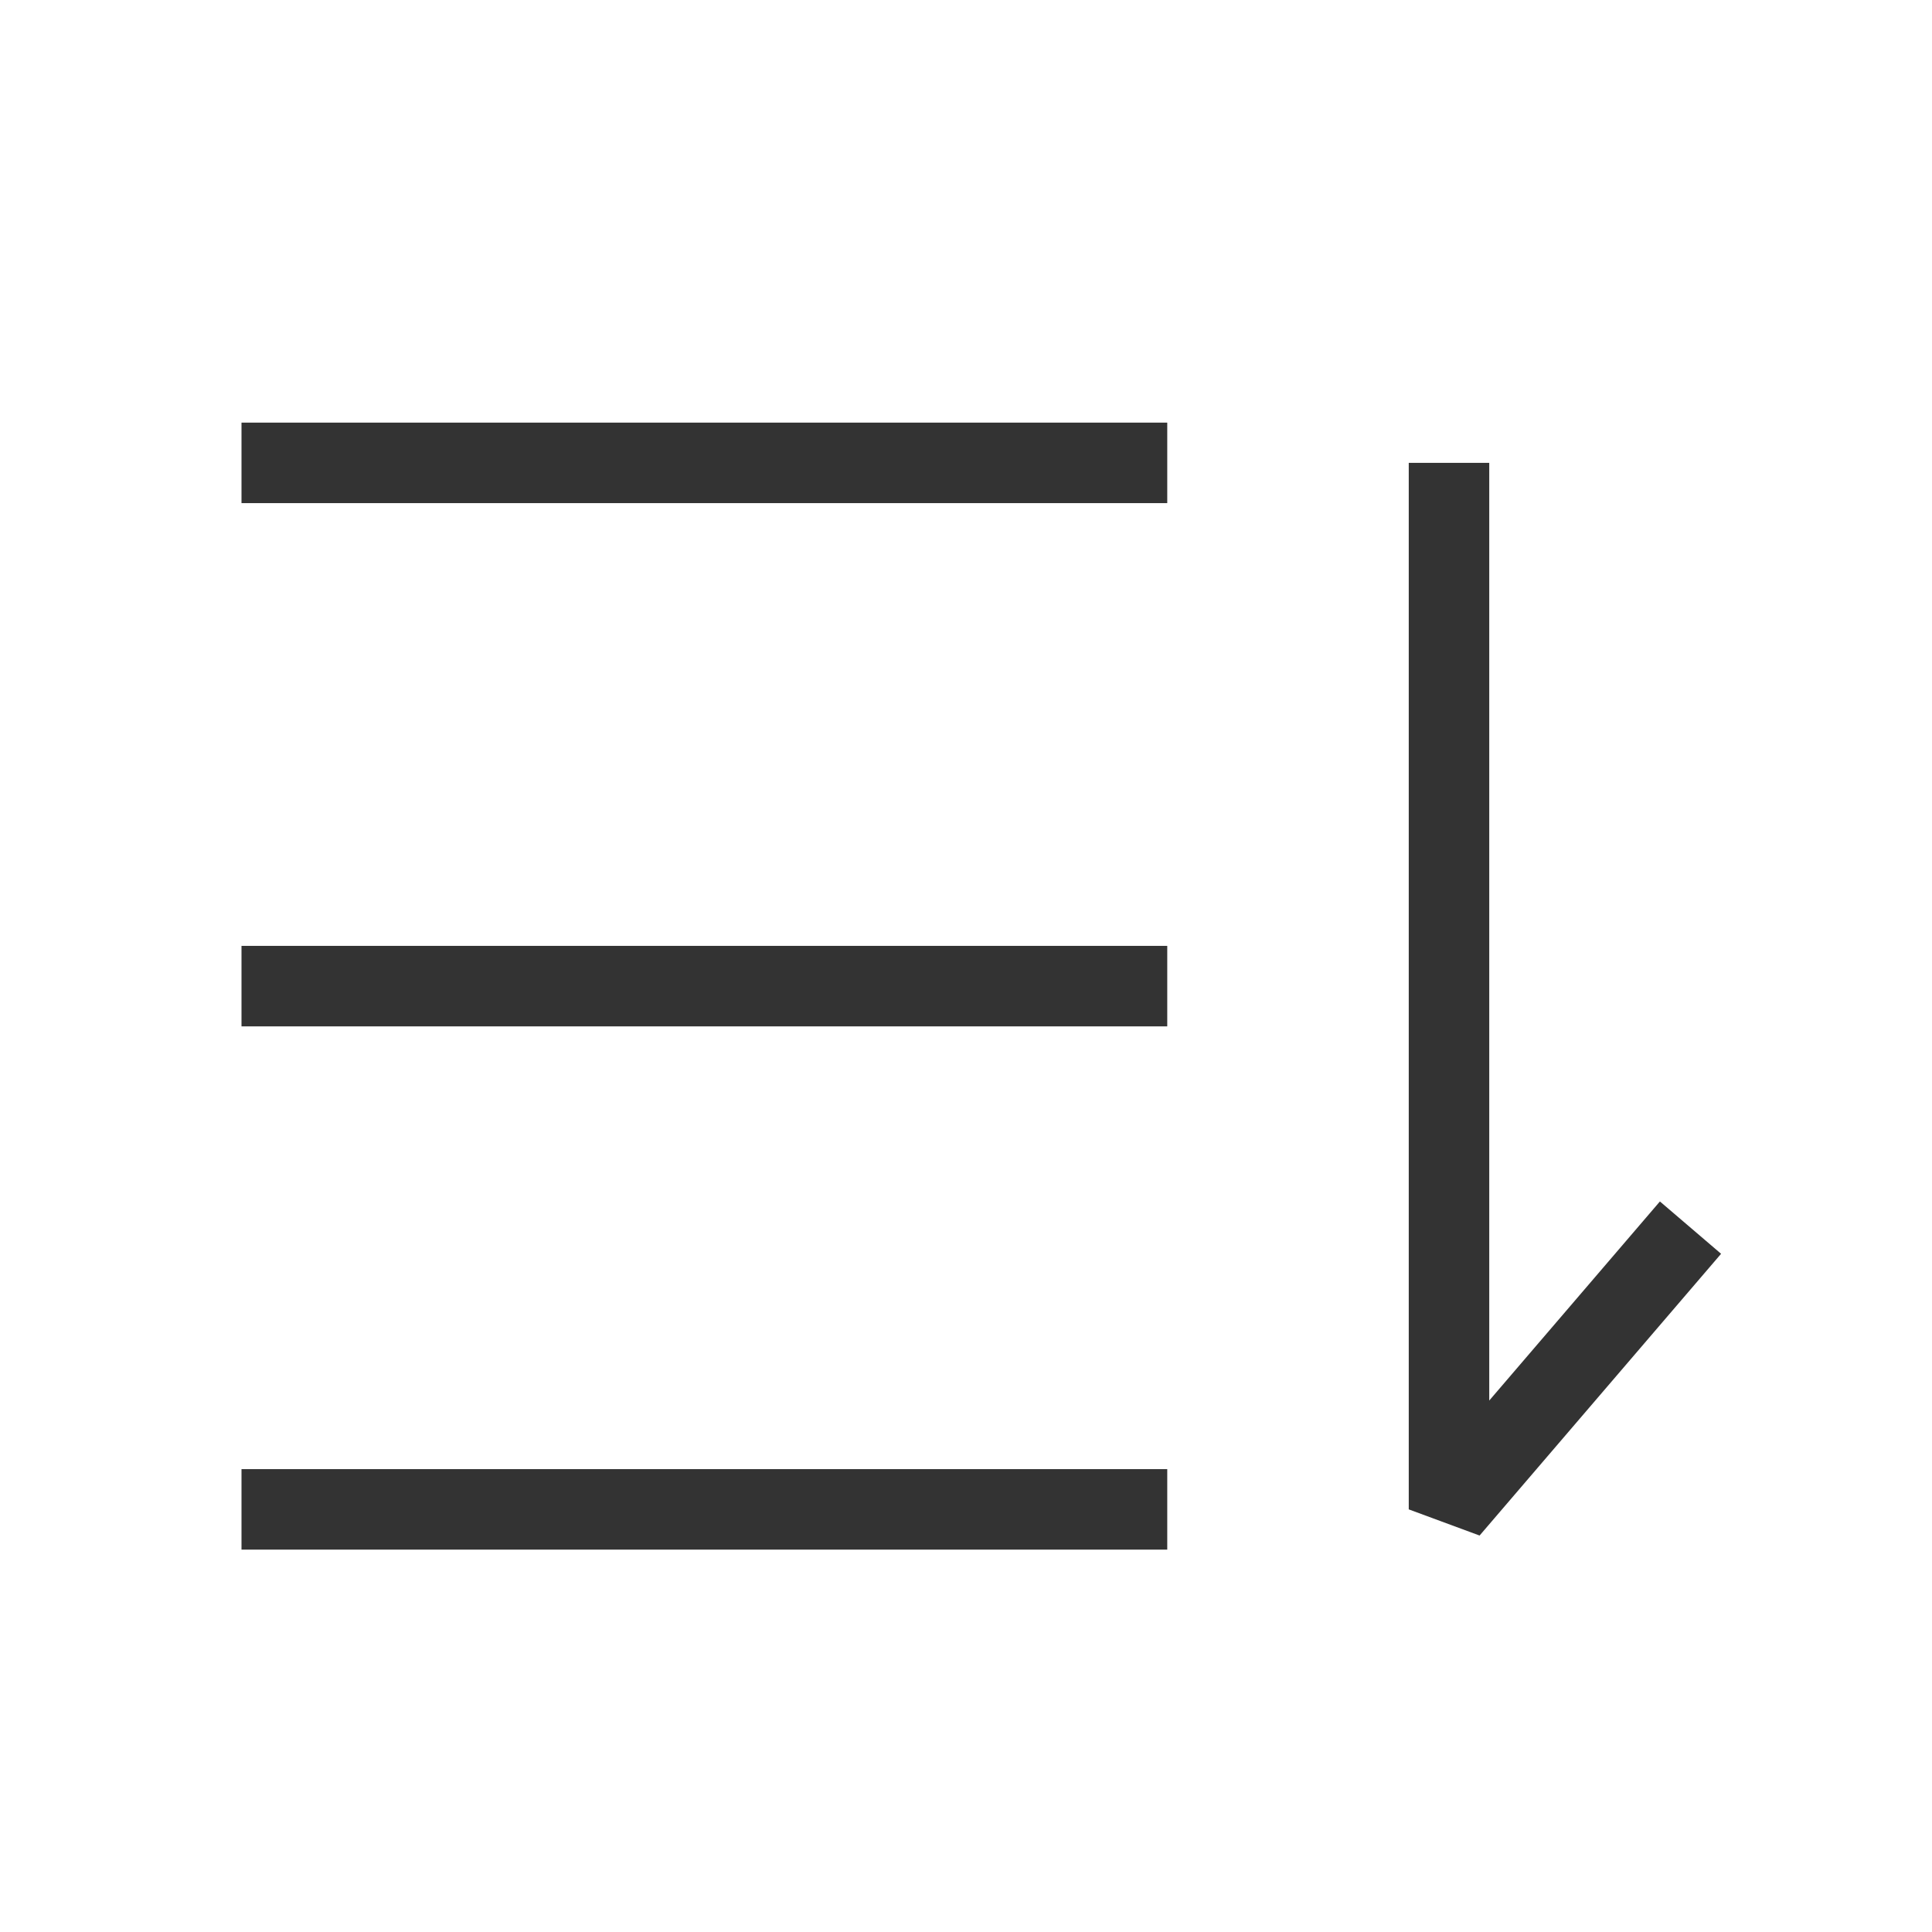 <?xml version="1.0" encoding="iso-8859-1"?>
<svg version="1.1" id="&#x56FE;&#x5C42;_1" xmlns="http://www.w3.org/2000/svg" xmlns:xlink="http://www.w3.org/1999/xlink" x="0px"
	 y="0px" viewBox="0 0 24 24" style="enable-background:new 0 0 24 24;" xml:space="preserve">
<rect x="3" y="5.25" style="fill:#333333;" width="11.5" height="1"/>
<rect x="3" y="11.75" style="fill:#333333;" width="11.5" height="1"/>
<polygon style="fill:#333333;" points="18.38,19.075 17.5,18.75 17.5,5.75 18.5,5.75 18.5,17.398 20.62,14.925 21.38,15.575 "/>
<rect x="3" y="18.25" style="fill:#333333;" width="11.5" height="1"/>
</svg>






